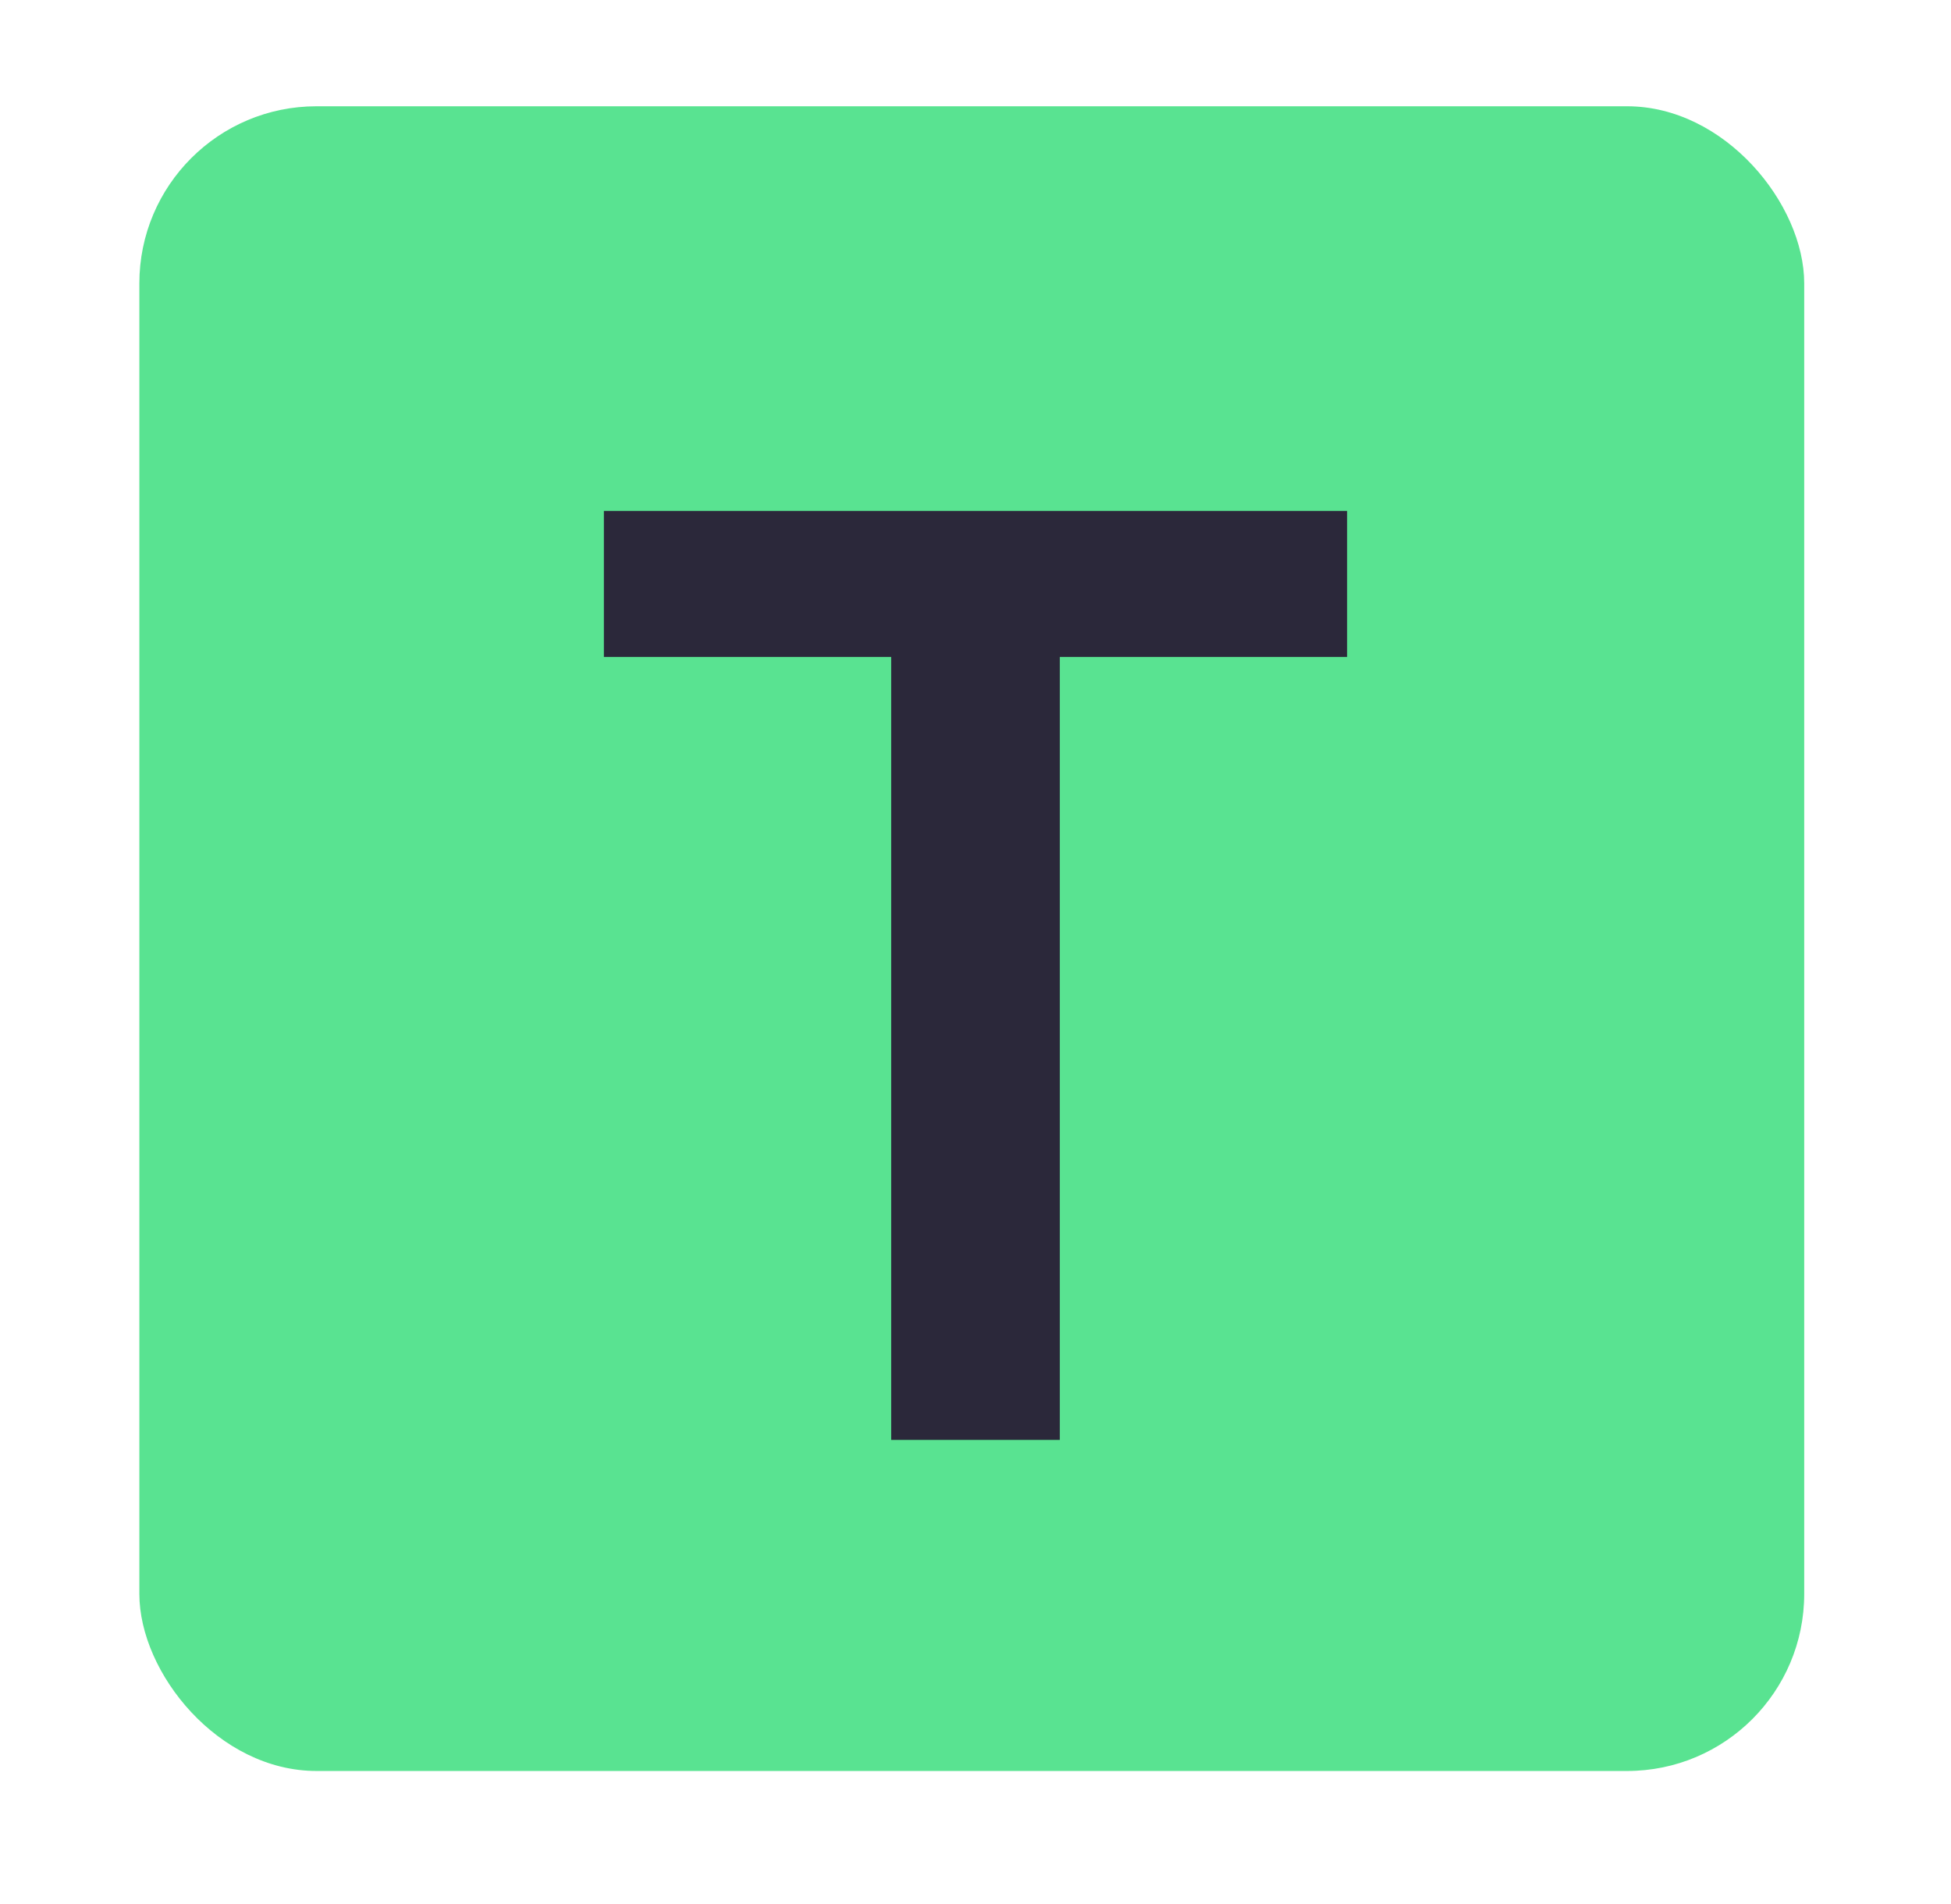 <svg width="42" height="41" viewBox="0 0 42 41" fill="none" xmlns="http://www.w3.org/2000/svg">
<g filter="url(#filter0_d_80003_31)">
<rect x="3" width="35.84" height="35.84" rx="3.813" fill="#59E391"/>
</g>
<path d="M13 14.143V11H29V14.143H22L22.815 13.311V31H19.185V13.311L20 14.143H13Z" fill="#2B283A"/>
<defs>
<filter id="filter0_d_80003_31" x="0.712" y="0" width="40.415" height="40.415" filterUnits="userSpaceOnUse" color-interpolation-filters="sRGB">
<feFlood flood-opacity="0" result="BackgroundImageFix"/>
<feColorMatrix in="SourceAlpha" type="matrix" values="0 0 0 0 0 0 0 0 0 0 0 0 0 0 0 0 0 0 127 0" result="hardAlpha"/>
<feOffset dy="2.288"/>
<feGaussianBlur stdDeviation="1.144"/>
<feComposite in2="hardAlpha" operator="out"/>
<feColorMatrix type="matrix" values="0 0 0 0 0 0 0 0 0 0 0 0 0 0 0 0 0 0 0.1 0"/>
<feBlend mode="normal" in2="BackgroundImageFix" result="effect1_dropShadow_80003_31"/>
<feBlend mode="normal" in="SourceGraphic" in2="effect1_dropShadow_80003_31" result="shape"/>
</filter>
</defs>
</svg>
